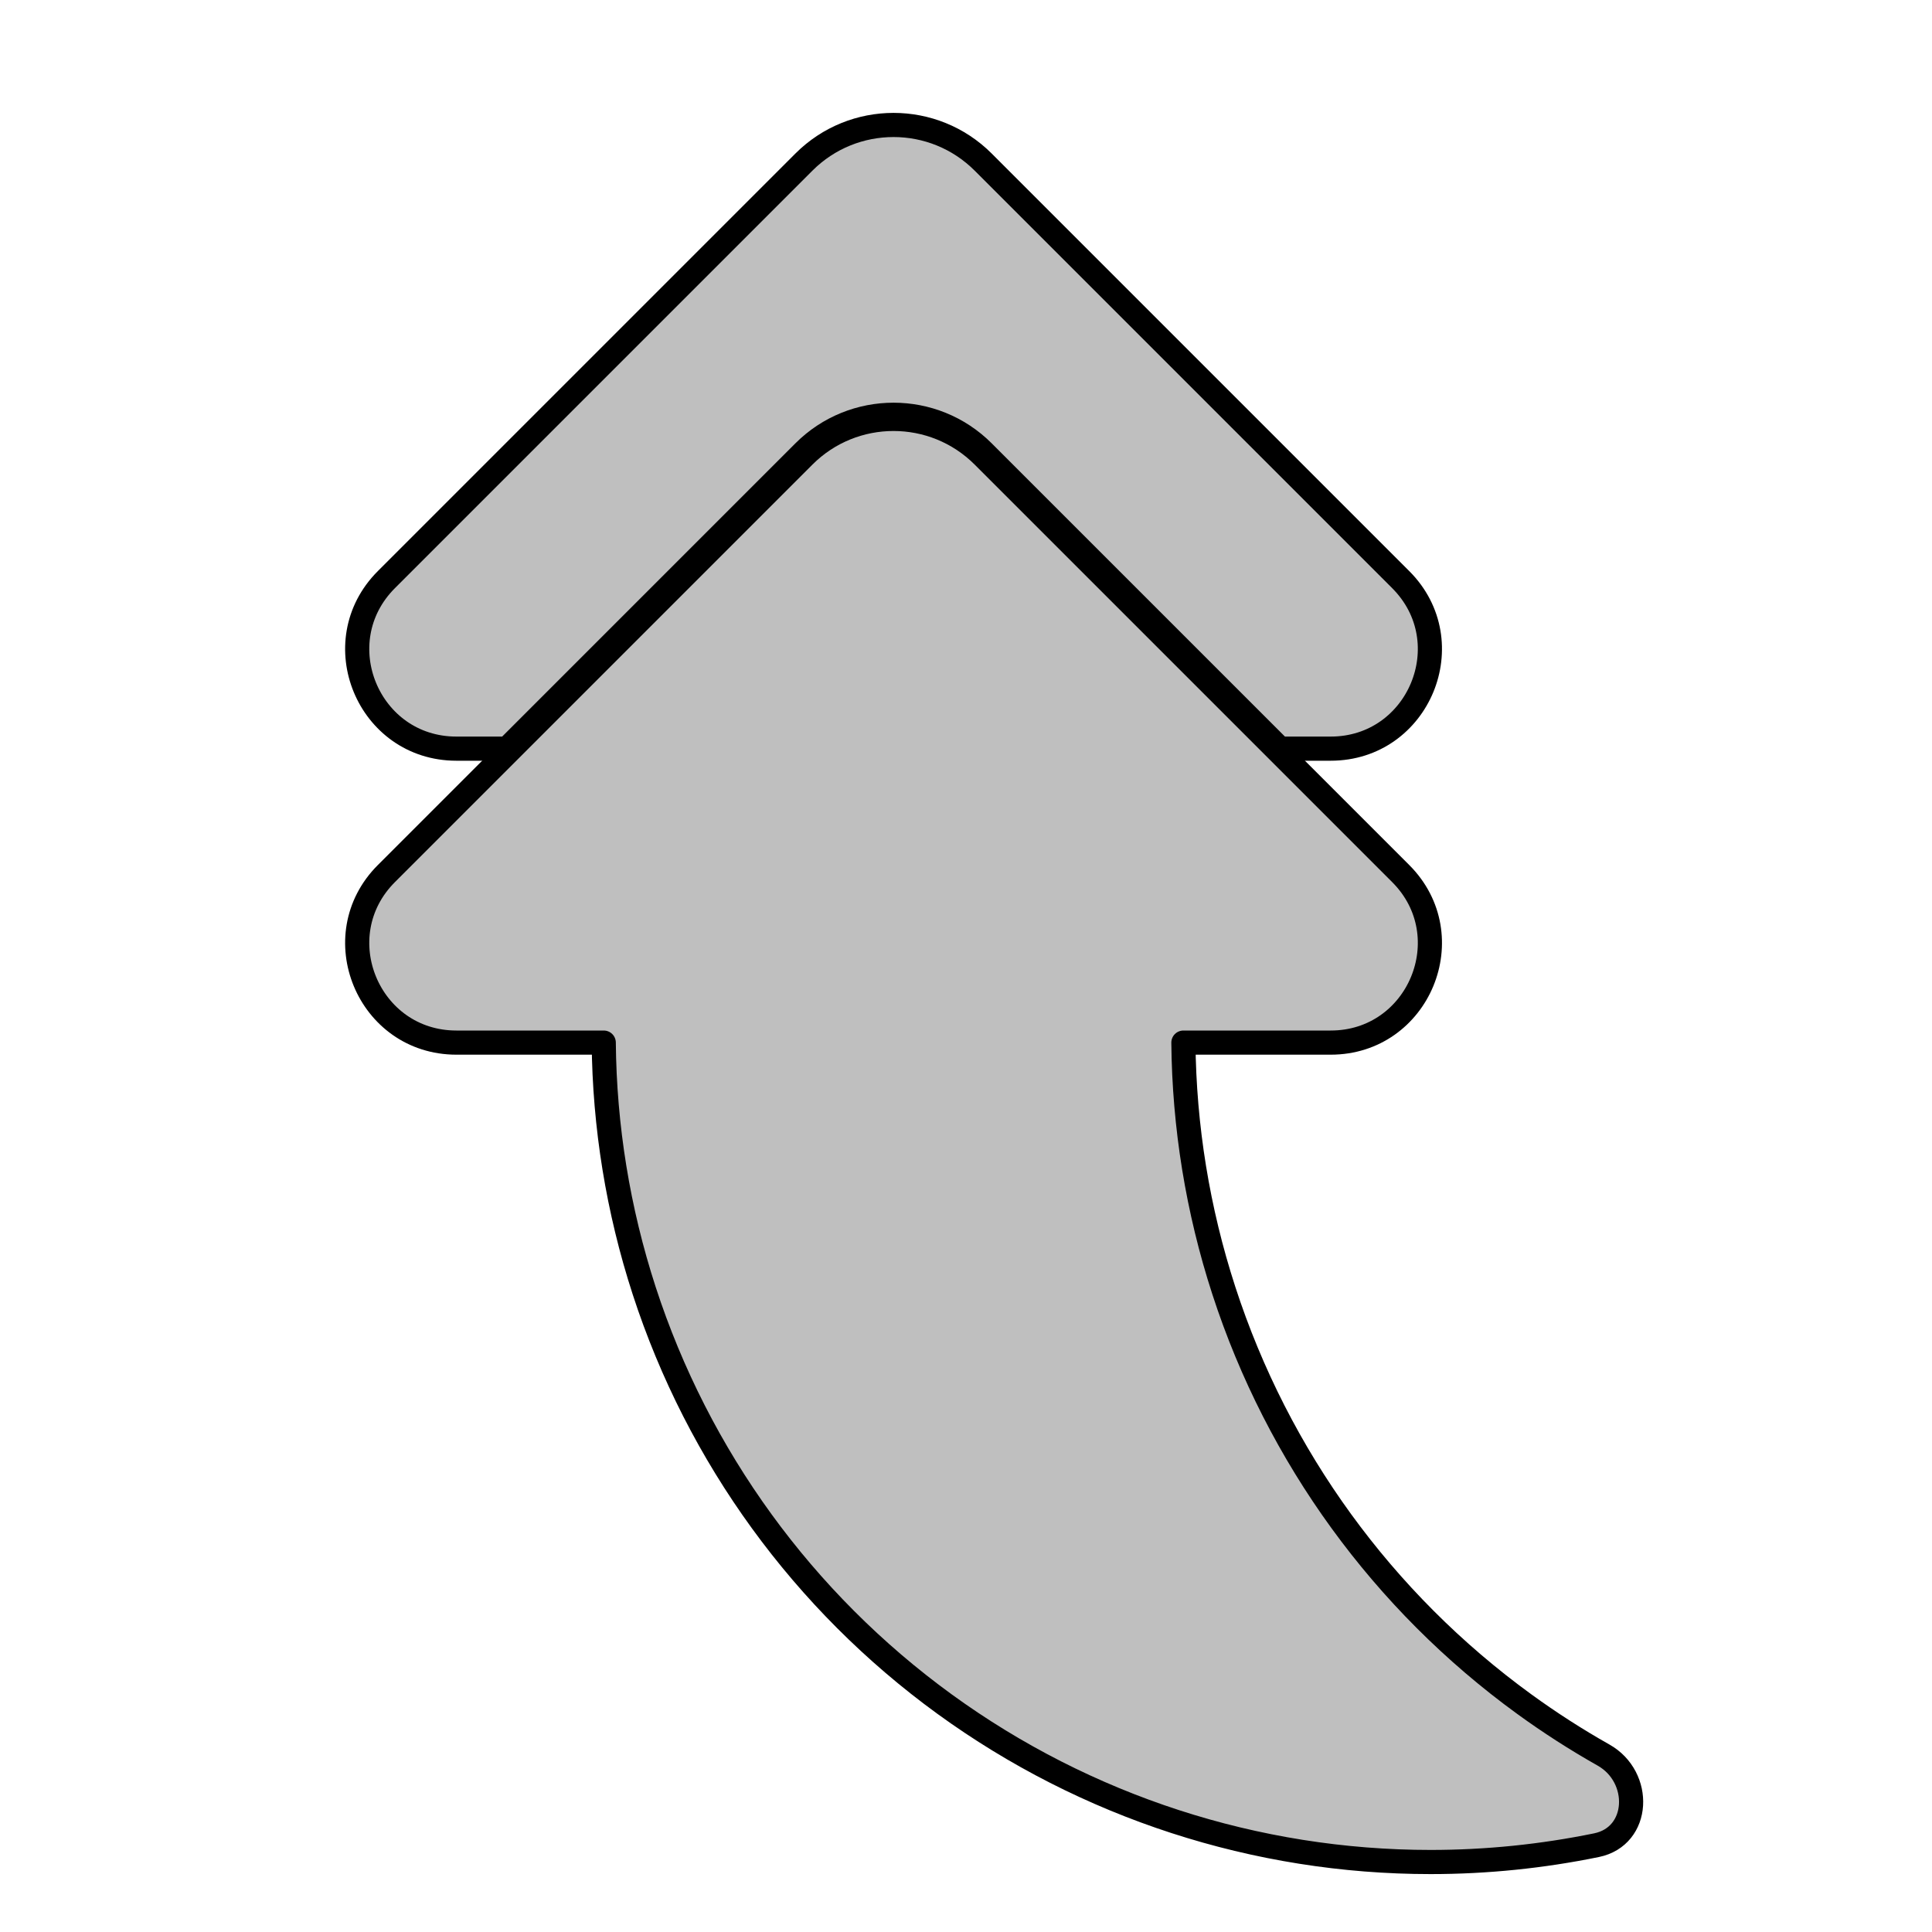 <svg viewBox="0 0 80 80" fill="none">
  <path d="M53 31H55.1C58.754 31 60.583 26.583 58 24L40.712 6.712C38.662 4.662 35.338 4.662 33.288 6.712L16 24C13.417 26.583 15.246 31 18.899 31H21L33.288 18.712C35.338 16.662 38.662 16.662 40.712 18.712L53 31Z" fill="currentColor" fill-opacity="0.25" />
  <path d="M49.002 43.172H55.101C58.754 43.172 60.583 38.755 58 36.172L40.712 18.884C38.662 16.834 35.338 16.834 33.288 18.884L16 36.172C13.417 38.755 15.246 43.172 18.9 43.172L25 43.172C25.031 46.64 25.589 50.104 26.674 53.444C28.909 60.32 33.263 66.313 39.112 70.563C44.962 74.813 52.006 77.102 59.237 77.102C61.557 77.102 63.859 76.866 66.108 76.405C67.919 76.034 68.01 73.584 66.4 72.674C65.269 72.036 64.172 71.331 63.114 70.562C57.265 66.312 52.911 60.32 50.677 53.443C49.592 50.104 49.034 46.64 49.002 43.172Z" fill="currentColor" fill-opacity="0.25" />
  <path d="M53 31H55.1C58.754 31 60.583 26.583 58 24L40.712 6.712C38.662 4.662 35.338 4.662 33.288 6.712L16 24C13.417 26.583 15.246 31 18.899 31H21L33.288 18.712C35.338 16.662 38.662 16.662 40.712 18.712L53 31Z" stroke="currentColor" stroke-linecap="round" stroke-linejoin="round" />
  <path d="M49.002 43.172H55.101C58.754 43.172 60.583 38.755 58 36.172L40.712 18.884C38.662 16.834 35.338 16.834 33.288 18.884L16 36.172C13.417 38.755 15.246 43.172 18.9 43.172L25 43.172C25.031 46.64 25.589 50.104 26.674 53.444C28.909 60.32 33.263 66.313 39.112 70.563C44.962 74.813 52.006 77.102 59.237 77.102C61.557 77.102 63.859 76.866 66.108 76.405C67.919 76.034 68.01 73.584 66.4 72.674C65.269 72.036 64.172 71.331 63.114 70.562C57.265 66.312 52.911 60.32 50.677 53.443C49.592 50.104 49.034 46.64 49.002 43.172Z" stroke="currentColor" stroke-linecap="round" stroke-linejoin="round" />
</svg>